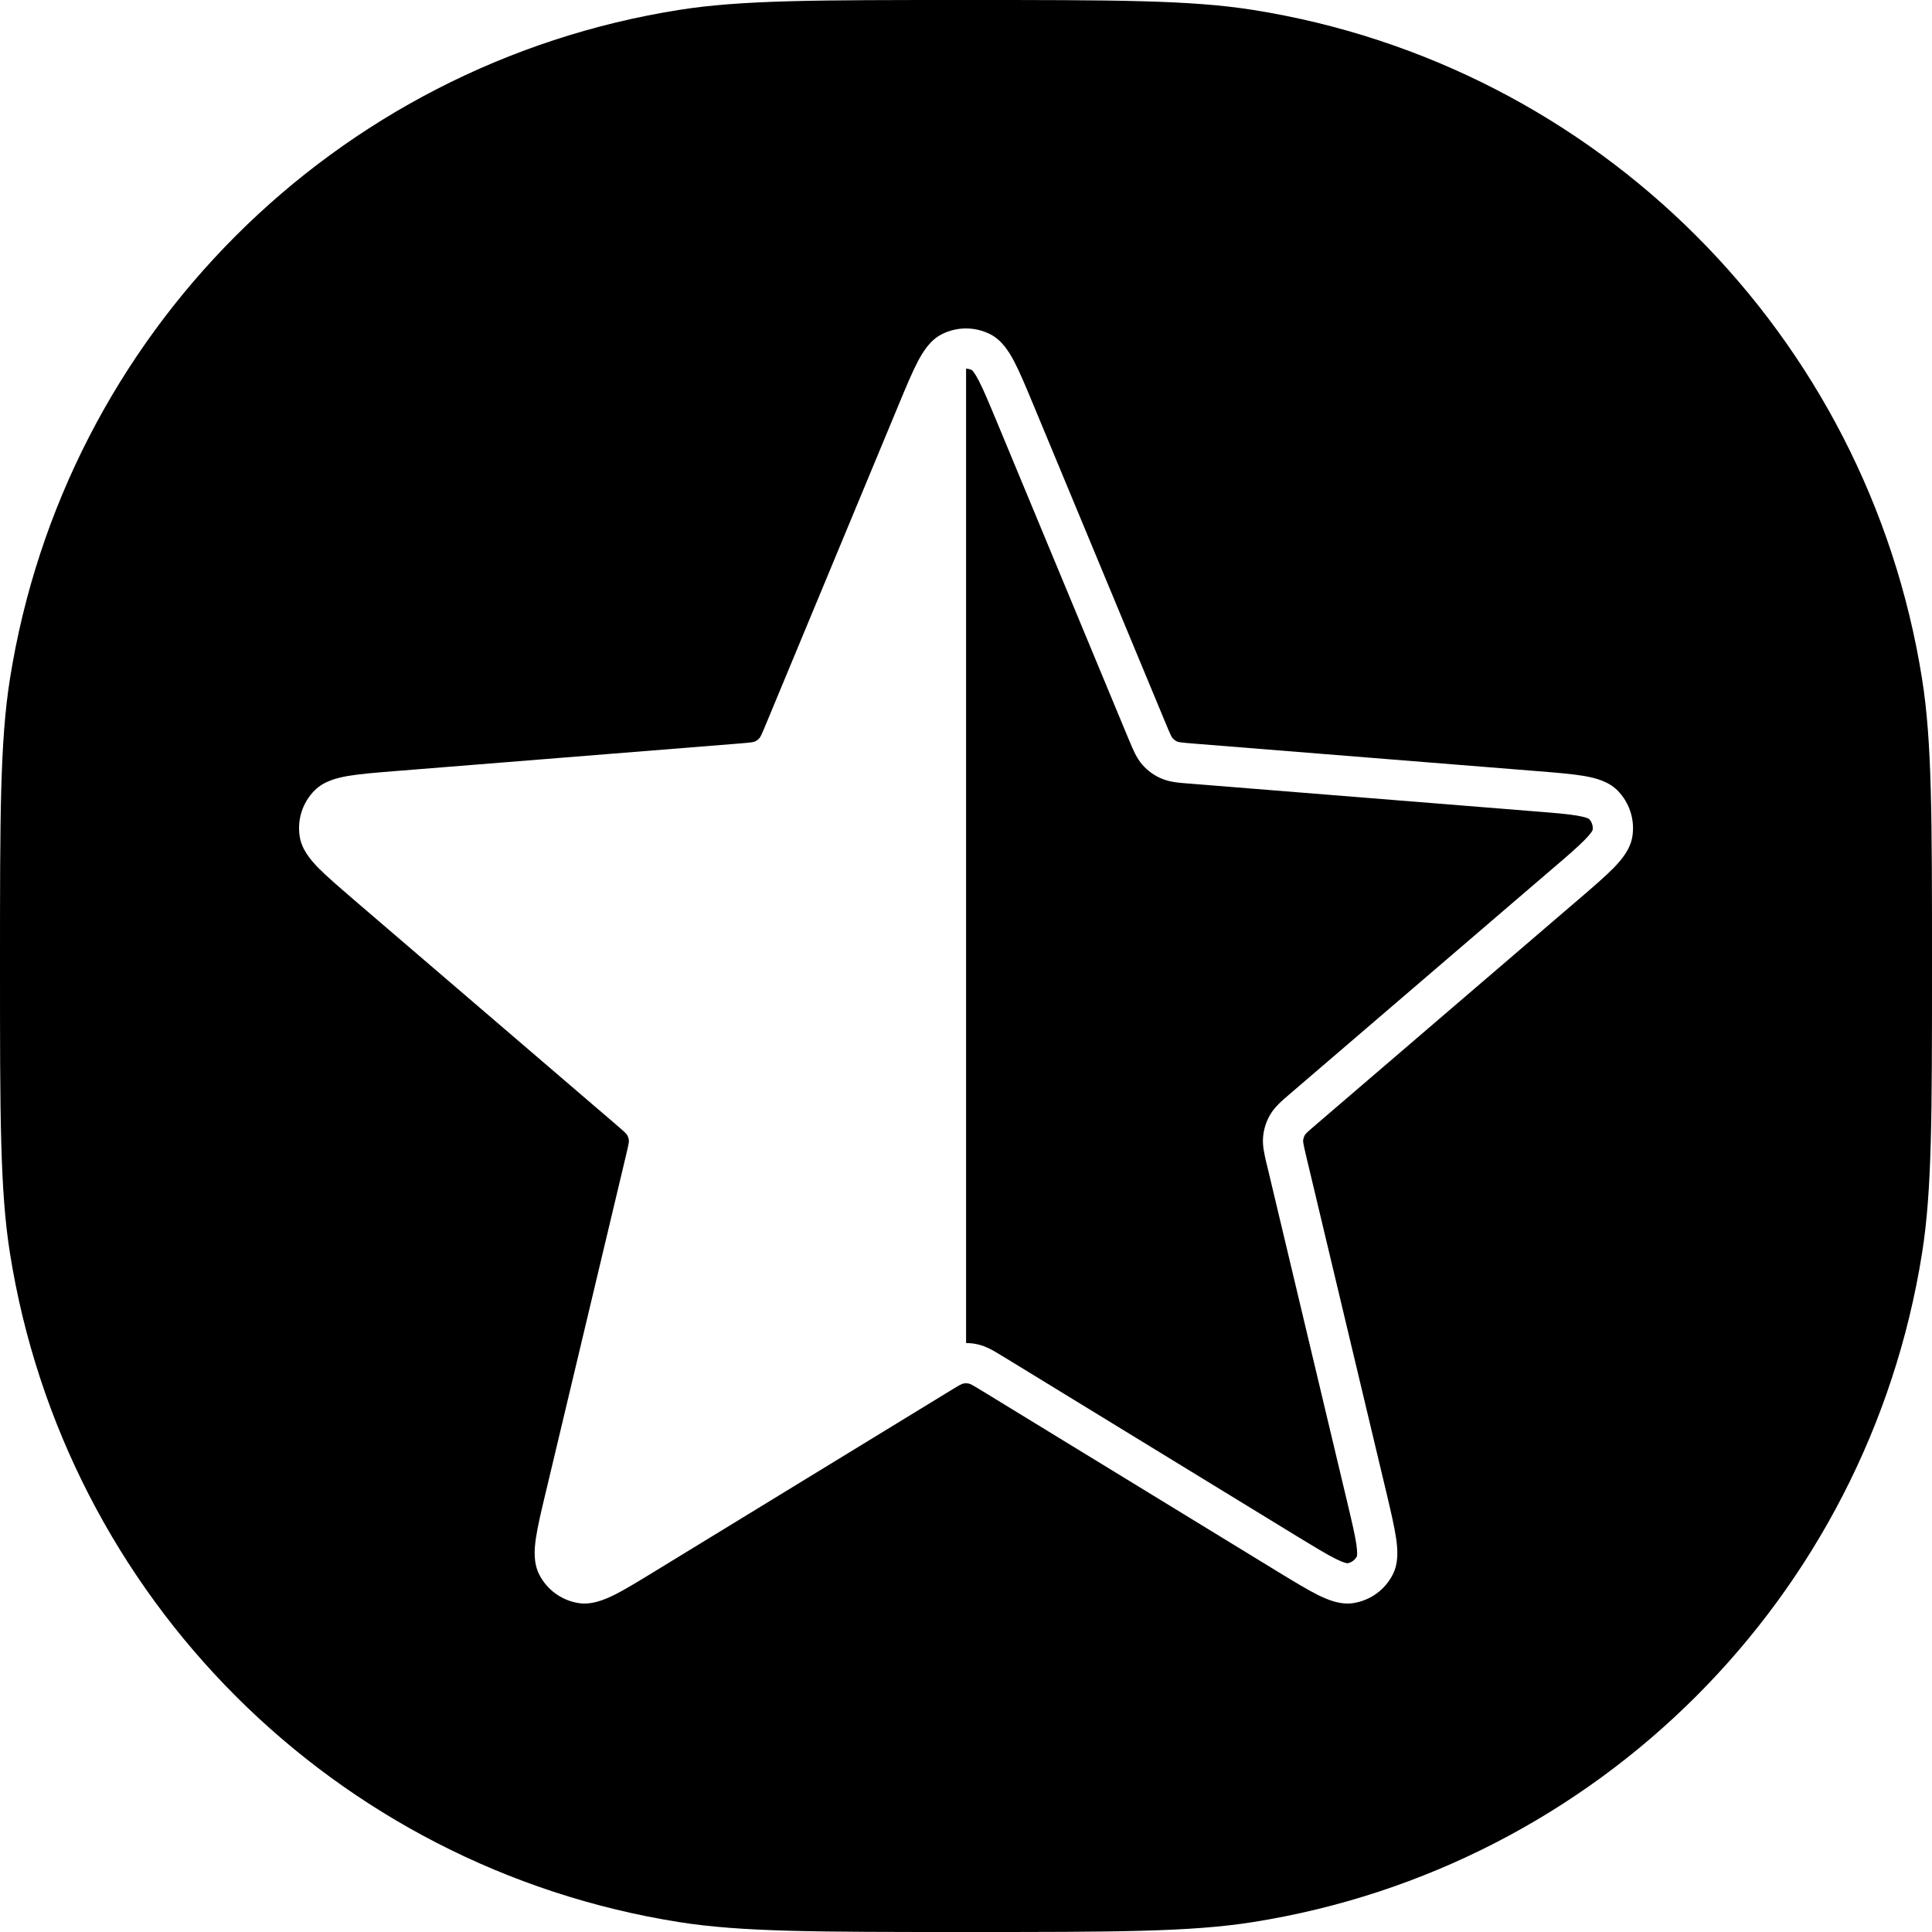 <svg width="24" height="24" viewBox="0 0 24 24" fill="none" xmlns="http://www.w3.org/2000/svg">
<path fill-rule="evenodd" clip-rule="evenodd" d="M0.123 8.436C0 9.213 0 10.142 0 12C0 13.858 0 14.787 0.123 15.564C0.801 19.843 4.157 23.199 8.436 23.877C9.213 24 10.142 24 12 24C13.858 24 14.787 24 15.564 23.877C19.843 23.199 23.199 19.843 23.877 15.564C24 14.787 24 13.858 24 12C24 10.142 24 9.213 23.877 8.436C23.199 4.157 19.843 0.801 15.564 0.123C14.787 0 13.858 0 12 0C10.142 0 9.213 0 8.436 0.123C4.157 0.801 0.801 4.157 0.123 8.436ZM11.699 4.152C11.888 4.056 12.112 4.056 12.301 4.152C12.444 4.225 12.532 4.364 12.6 4.493C12.67 4.627 12.745 4.808 12.837 5.029L12.842 5.041L14.48 8.984C14.543 9.137 14.555 9.157 14.567 9.17C14.583 9.188 14.602 9.202 14.624 9.212C14.64 9.219 14.663 9.224 14.827 9.237L19.081 9.578L19.094 9.579C19.332 9.598 19.527 9.614 19.676 9.639C19.82 9.664 19.978 9.705 20.092 9.818C20.241 9.968 20.311 10.181 20.278 10.39C20.253 10.549 20.148 10.675 20.047 10.78C19.942 10.887 19.793 11.015 19.612 11.171L19.611 11.171L19.611 11.171L19.602 11.179L16.36 13.96C16.235 14.067 16.219 14.084 16.21 14.099C16.198 14.12 16.191 14.143 16.188 14.167C16.187 14.184 16.189 14.207 16.227 14.367L17.218 18.524L17.221 18.536C17.276 18.769 17.321 18.96 17.343 19.109C17.364 19.253 17.374 19.417 17.301 19.56C17.205 19.749 17.024 19.88 16.814 19.914C16.656 19.939 16.503 19.878 16.373 19.814C16.238 19.747 16.07 19.644 15.866 19.52L15.855 19.513L12.215 17.287C12.074 17.201 12.053 17.191 12.036 17.188C12.012 17.182 11.988 17.182 11.964 17.188C11.948 17.191 11.926 17.201 11.786 17.287L8.145 19.513L8.134 19.52C7.93 19.644 7.763 19.747 7.628 19.814C7.497 19.878 7.344 19.939 7.186 19.914C6.976 19.88 6.795 19.749 6.699 19.56C6.626 19.417 6.636 19.253 6.657 19.109C6.679 18.96 6.724 18.769 6.78 18.536L6.783 18.524L7.773 14.367C7.811 14.207 7.814 14.184 7.812 14.167C7.81 14.143 7.802 14.12 7.79 14.099C7.781 14.084 7.766 14.067 7.641 13.96L4.398 11.179L4.389 11.171C4.208 11.015 4.059 10.887 3.953 10.78C3.852 10.675 3.747 10.549 3.723 10.39C3.69 10.181 3.759 9.968 3.909 9.818C4.022 9.705 4.181 9.664 4.324 9.639C4.473 9.614 4.668 9.598 4.906 9.579L4.919 9.578L9.173 9.237C9.337 9.224 9.36 9.219 9.376 9.212C9.398 9.202 9.418 9.188 9.433 9.17C9.445 9.157 9.457 9.137 9.52 8.984L11.158 5.041L11.163 5.029L11.163 5.029L11.163 5.029C11.255 4.808 11.33 4.627 11.4 4.493C11.468 4.364 11.556 4.225 11.699 4.152ZM12.074 4.598C12.051 4.586 12.026 4.58 12.001 4.58V16.684C12.049 16.684 12.097 16.689 12.145 16.7C12.254 16.724 12.351 16.784 12.452 16.846L12.452 16.846L12.476 16.86L16.116 19.087C16.333 19.219 16.482 19.31 16.595 19.366C16.695 19.415 16.731 19.419 16.737 19.419L16.737 19.419L16.736 19.42C16.788 19.412 16.832 19.379 16.856 19.333L16.855 19.334L16.856 19.333C16.857 19.328 16.865 19.292 16.849 19.182C16.83 19.057 16.79 18.888 16.731 18.64L15.741 14.483L15.734 14.457C15.707 14.341 15.68 14.23 15.691 14.119C15.7 14.022 15.73 13.929 15.78 13.845C15.836 13.749 15.923 13.675 16.013 13.598L16.034 13.58L19.276 10.799C19.47 10.634 19.601 10.52 19.689 10.43C19.767 10.351 19.782 10.317 19.784 10.312L19.784 10.311L19.784 10.313C19.792 10.261 19.775 10.209 19.738 10.172L19.739 10.173L19.738 10.172C19.734 10.17 19.702 10.151 19.592 10.132C19.468 10.111 19.295 10.097 19.041 10.077L14.787 9.735L14.76 9.733C14.641 9.724 14.528 9.715 14.425 9.67C14.336 9.632 14.256 9.574 14.192 9.501C14.118 9.417 14.075 9.312 14.029 9.202L14.018 9.176L12.38 5.232C12.282 4.997 12.215 4.836 12.157 4.725C12.105 4.626 12.078 4.601 12.074 4.598L12.073 4.597L12.074 4.598Z" fill="black"/>
</svg>
